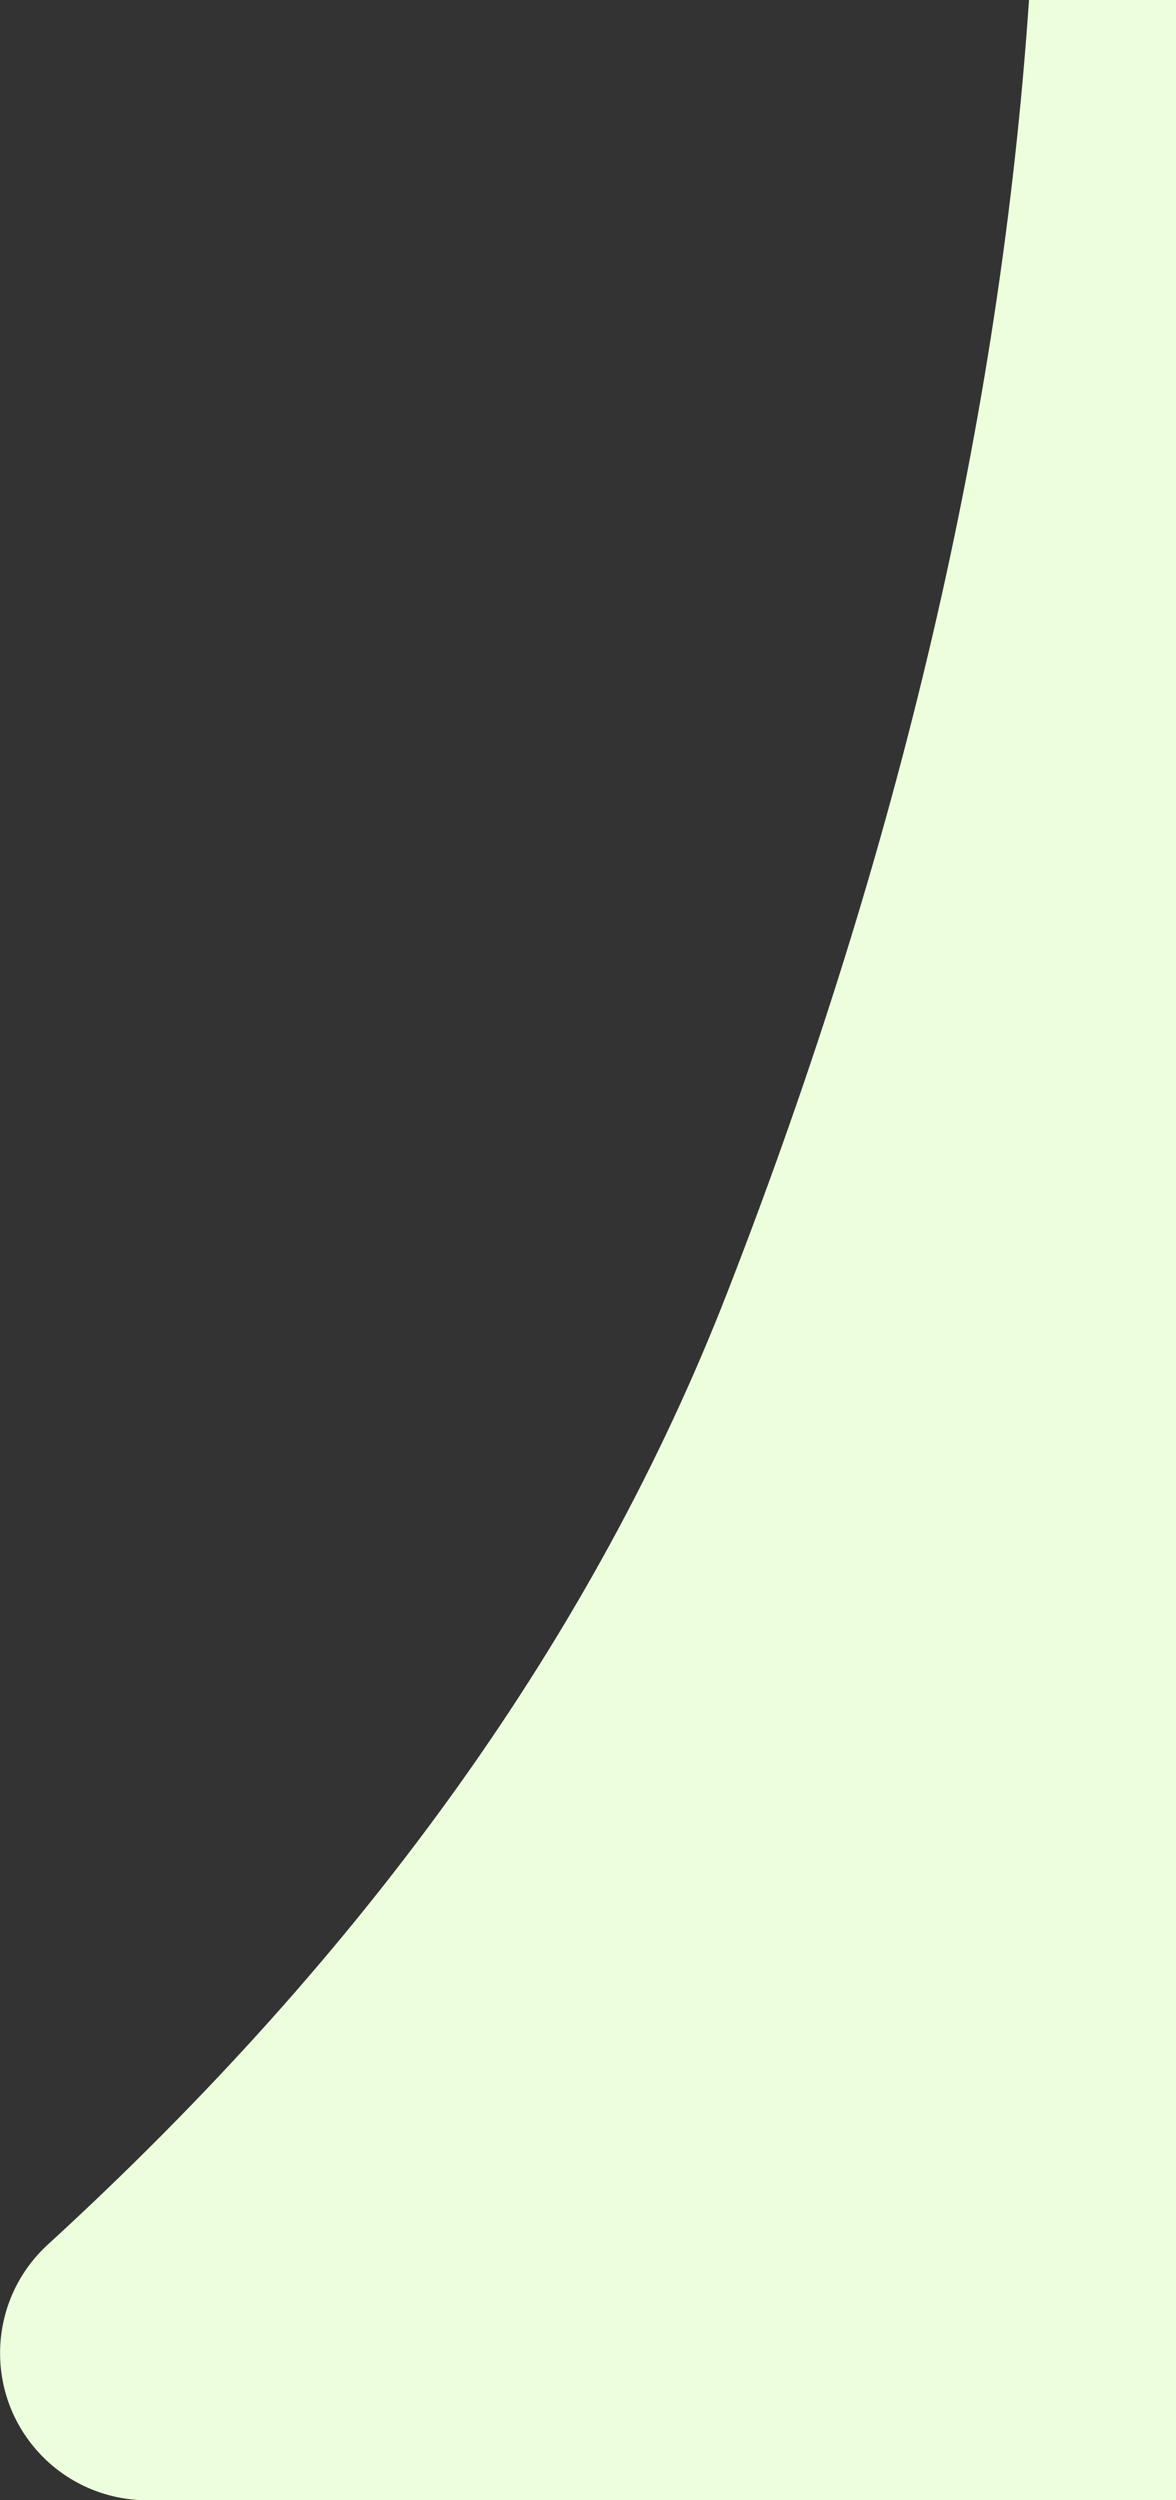 <svg fill="rgb(237,254,221)" version="1.1" viewBox="0 0 8 17" xmlns="http://www.w3.org/2000/svg">
    <rect x="0" y="0" width="8" height="17" fill="#333333" stroke="none"/>
    <g fill-rule="evenodd" stroke-width="0">
        <path d="M 1,17 H 8 V 0 H 7 C 6.807,2.839 6.124,5.767 4.95,8.782 4.046,11.107 2.504,13.267 0.325,15.262 v 0 c -0.407,0.373 -0.435,1.006 -0.062,1.413 0.189,0.207 0.457,0.325 0.738,0.325 z"/>
    </g>
</svg>
